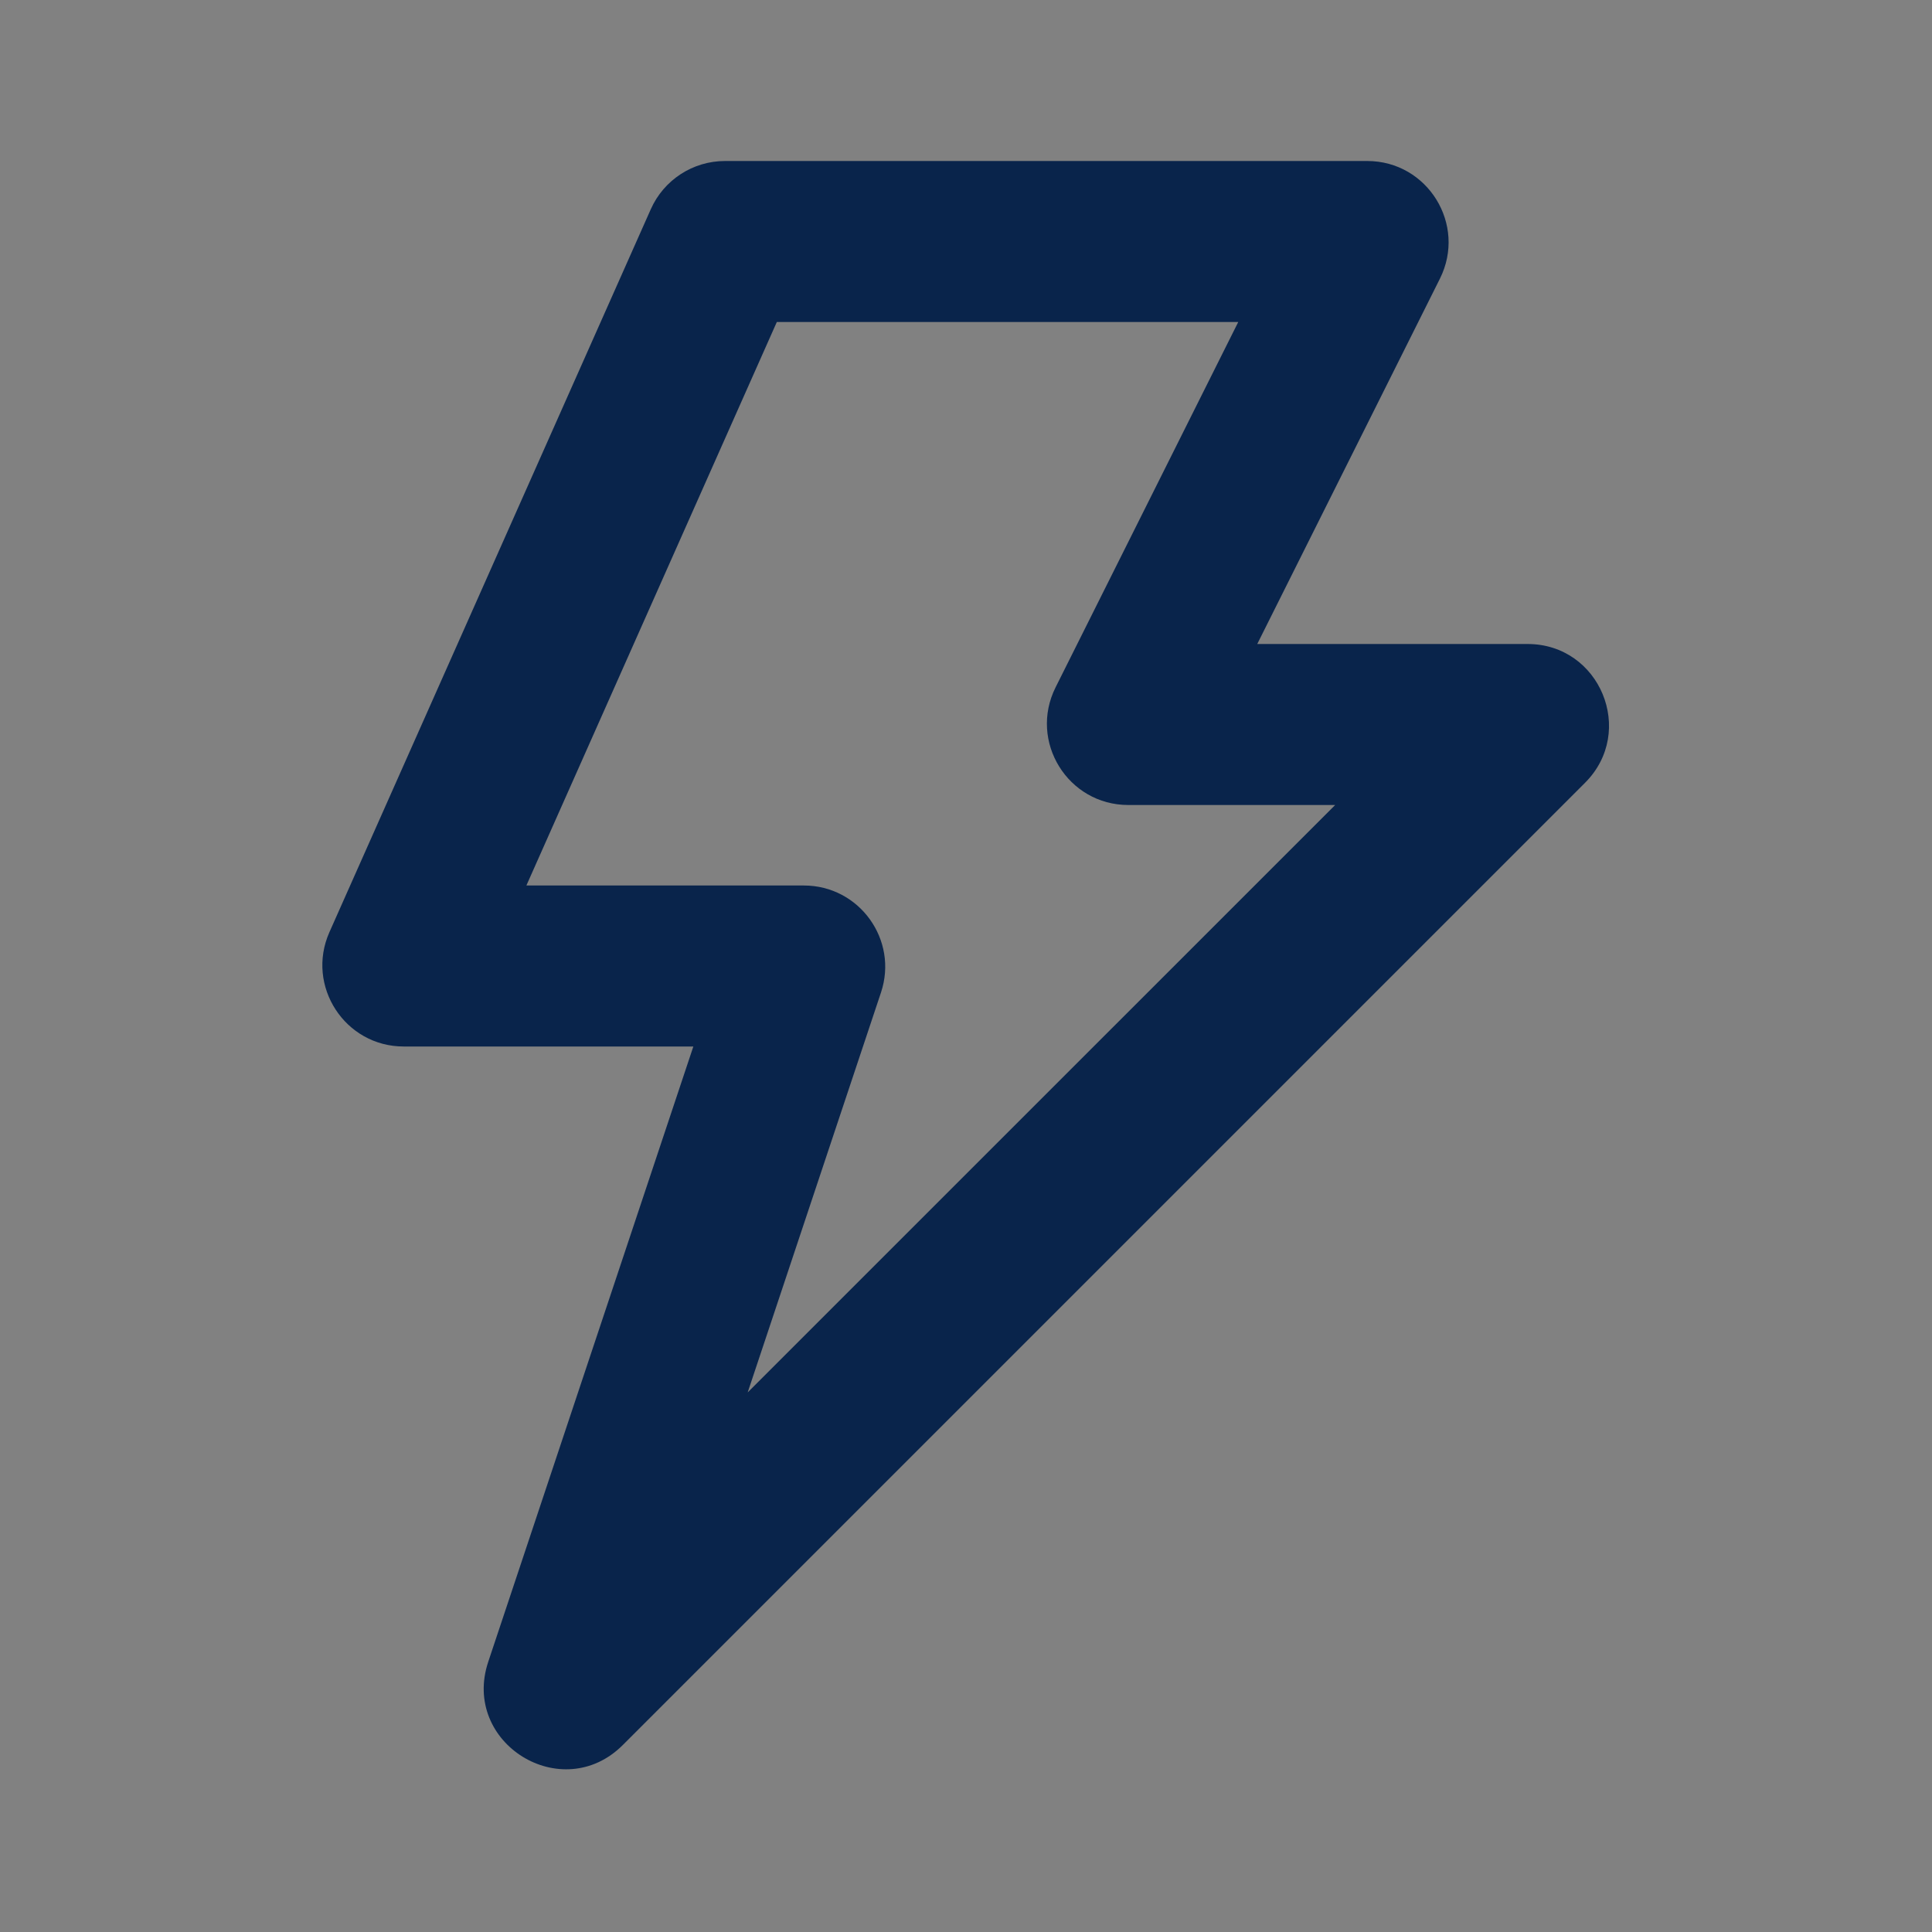 <svg width="24" height="24" viewBox="0 0 24 24" fill="none" xmlns="http://www.w3.org/2000/svg">
<rect x="0" y="0" width="24" height="24" fill="#808080" stroke="none"/>
<rect width="24" height="24" transform="matrix(-1 0 0 1 24 0)" fill="white" fill-opacity="0.01"/>
<path fill-rule="evenodd" clip-rule="evenodd" d="M9.65 4L6.539 11H9.986C10.675 11 11.162 11.675 10.944 12.329L9.288 17.297L16.586 10H14.016C13.265 10 12.777 9.21 13.113 8.538L15.382 4H9.65ZM8.084 2.6C8.246 2.235 8.607 2 9.007 2H16.984C17.735 2 18.223 2.79 17.887 3.462L15.618 8H18.976C19.876 8 20.326 9.088 19.69 9.724L7.737 21.677C6.983 22.431 5.728 21.655 6.065 20.644L8.613 13H5.015C4.285 13 3.796 12.248 4.092 11.58L8.084 2.6Z" fill="#09244B"/>
</svg>
